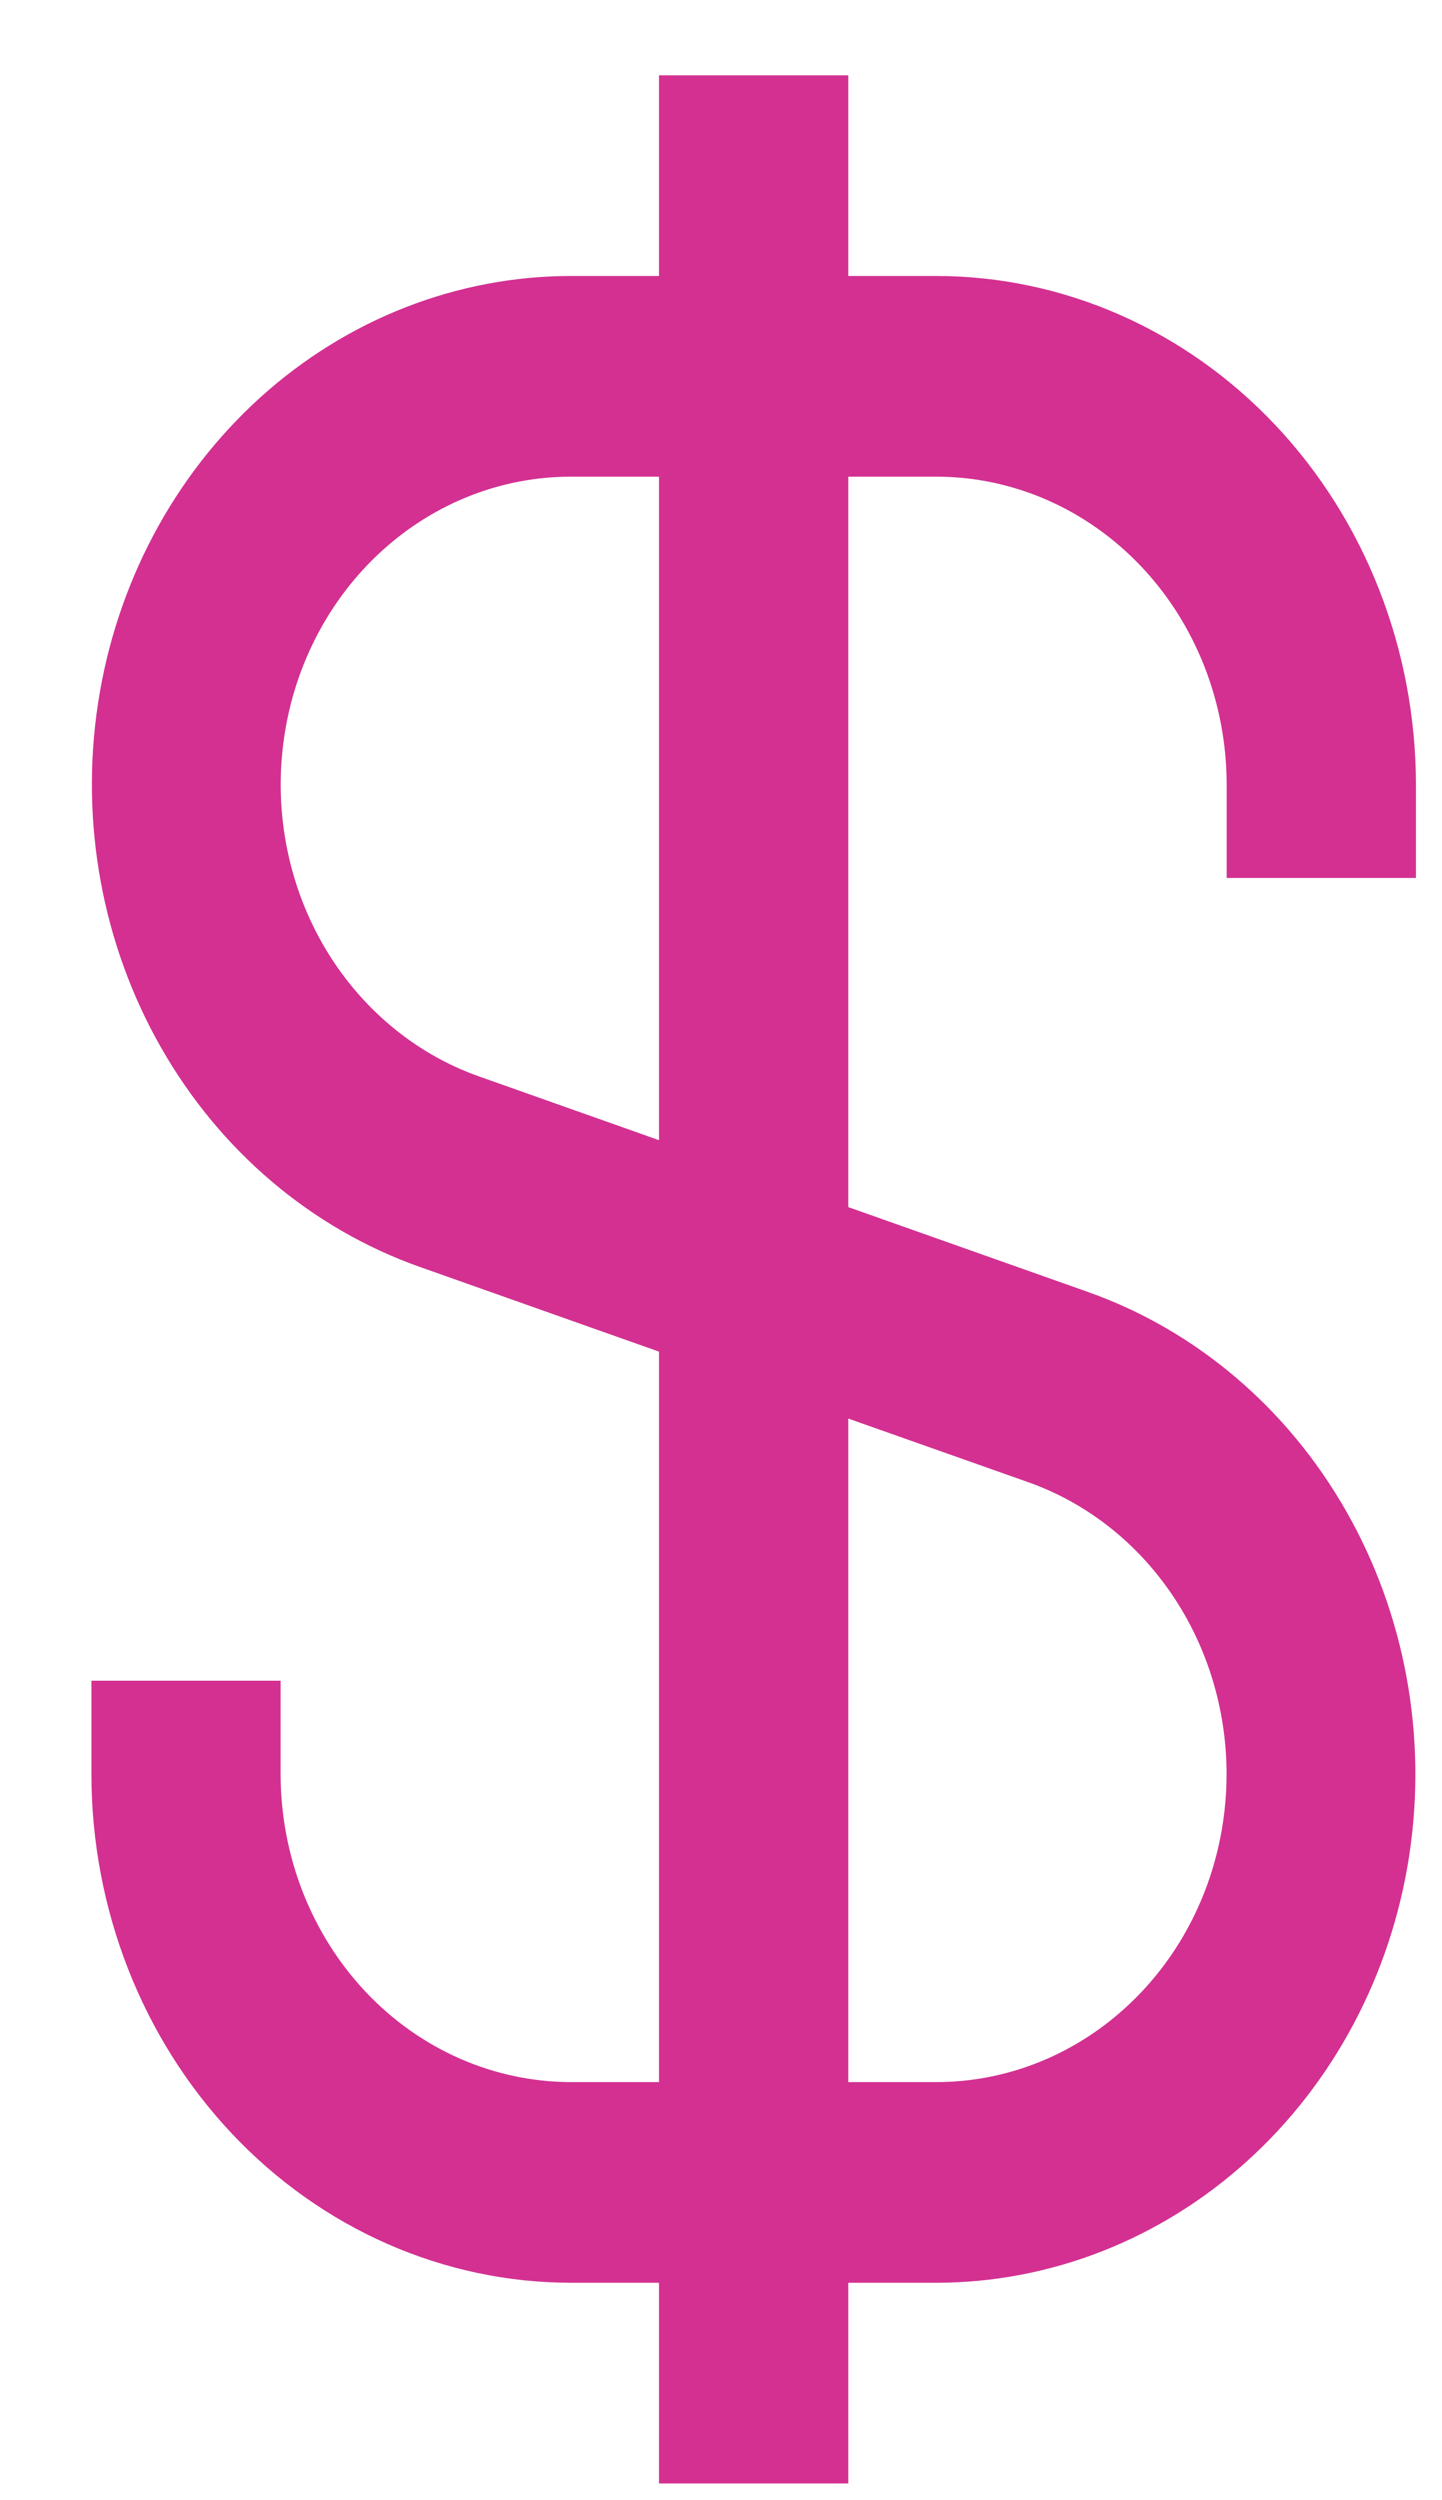 <svg width="15" height="26" viewBox="0 0 15 26" fill="none" xmlns="http://www.w3.org/2000/svg">
<path d="M14.729 9.13V8.158C14.727 6.756 14.201 5.411 13.266 4.42C12.331 3.429 11.063 2.871 9.741 2.87H8.824V0.783H6.855V2.87H5.938C4.755 2.871 3.61 3.318 2.709 4.132C1.808 4.946 1.209 6.073 1.02 7.312C0.831 8.551 1.063 9.821 1.676 10.895C2.288 11.969 3.241 12.776 4.364 13.174L6.855 14.056V21.652H5.938C5.138 21.651 4.37 21.314 3.804 20.714C3.238 20.113 2.92 19.3 2.919 18.451V17.478H0.951V18.451C0.952 19.853 1.478 21.197 2.413 22.189C3.348 23.18 4.616 23.738 5.938 23.739H6.855V25.826H8.824V23.739H9.741C10.925 23.738 12.069 23.29 12.97 22.476C13.871 21.663 14.47 20.535 14.659 19.297C14.848 18.058 14.616 16.788 14.003 15.714C13.391 14.64 12.438 13.832 11.316 13.435L8.824 12.553V4.957H9.741C10.541 4.957 11.309 5.295 11.875 5.895C12.441 6.495 12.759 7.309 12.76 8.158V9.13H14.729ZM10.694 15.413C11.374 15.653 11.951 16.142 12.323 16.793C12.694 17.443 12.835 18.212 12.72 18.962C12.606 19.713 12.243 20.396 11.697 20.888C11.151 21.381 10.458 21.652 9.741 21.652H8.824V14.752L10.694 15.413ZM6.855 11.857L4.986 11.195C4.305 10.955 3.728 10.466 3.356 9.816C2.985 9.166 2.844 8.397 2.959 7.646C3.073 6.896 3.436 6.213 3.982 5.72C4.528 5.227 5.221 4.957 5.938 4.957H6.855V11.857Z" fill="#D33091"/>
</svg>
